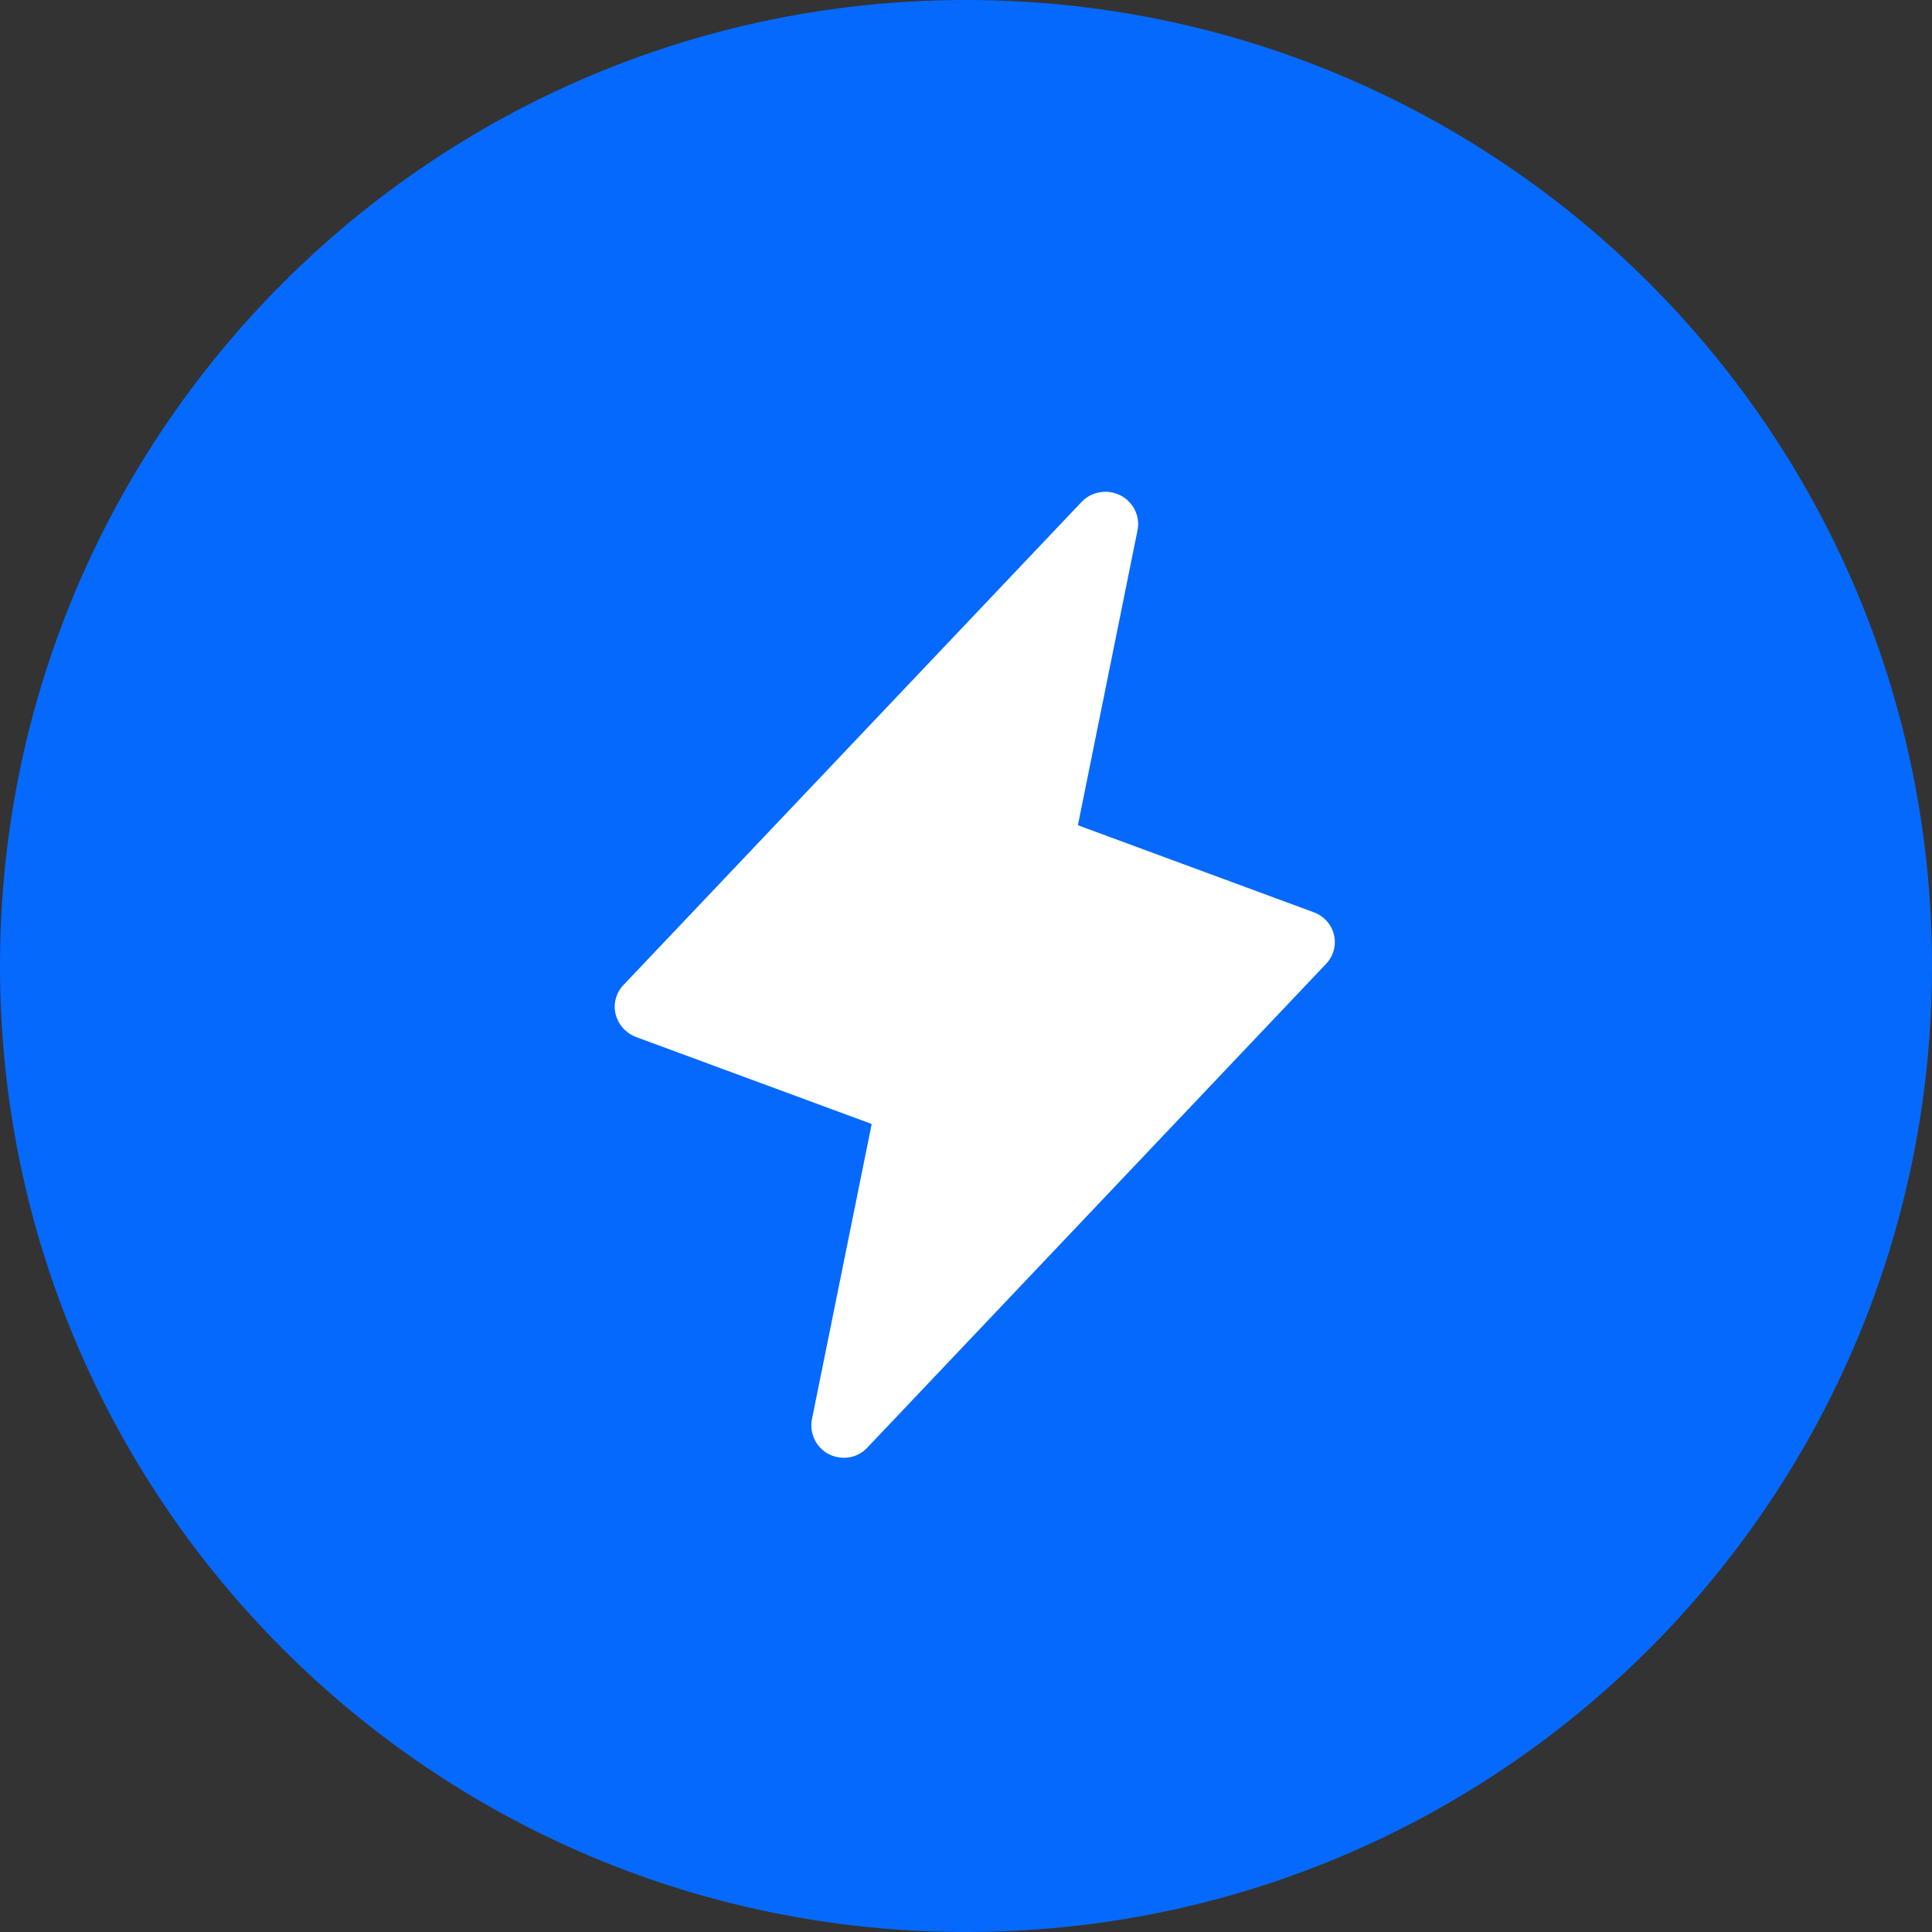 <svg width="110" height="110" viewBox="0 0 110 110" fill="none" xmlns="http://www.w3.org/2000/svg">
<rect x="0" y="0" width="110" height="110" fill="#333333" stroke="none"/>
<path d="M110 55C110 85.376 85.376 110 55 110C24.624 110 0 85.376 0 55C0 24.624 24.624 0 55 0C85.376 0 110 24.624 110 55Z" fill="#0669FD"/>
<path d="M75.487 54.894L49.398 82.404C49.229 82.592 49.021 82.743 48.788 82.846C48.555 82.948 48.302 83.001 48.047 83C47.748 82.997 47.453 82.927 47.185 82.794C46.83 82.605 46.546 82.31 46.374 81.951C46.203 81.592 46.152 81.188 46.23 80.799L49.631 63.995L36.214 59.043C35.927 58.934 35.672 58.758 35.469 58.531C35.266 58.303 35.122 58.031 35.049 57.737C34.978 57.442 34.984 57.134 35.065 56.841C35.147 56.549 35.301 56.281 35.515 56.063L61.604 28.553C61.882 28.272 62.245 28.087 62.639 28.024C63.032 27.961 63.436 28.024 63.79 28.203C64.145 28.383 64.431 28.67 64.608 29.021C64.785 29.373 64.842 29.772 64.772 30.158L61.371 46.985L74.788 51.937C75.076 52.04 75.333 52.212 75.537 52.437C75.74 52.663 75.883 52.935 75.952 53.229C76.022 53.523 76.015 53.829 75.934 54.12C75.853 54.41 75.699 54.676 75.487 54.894Z" fill="white"/>
</svg>
